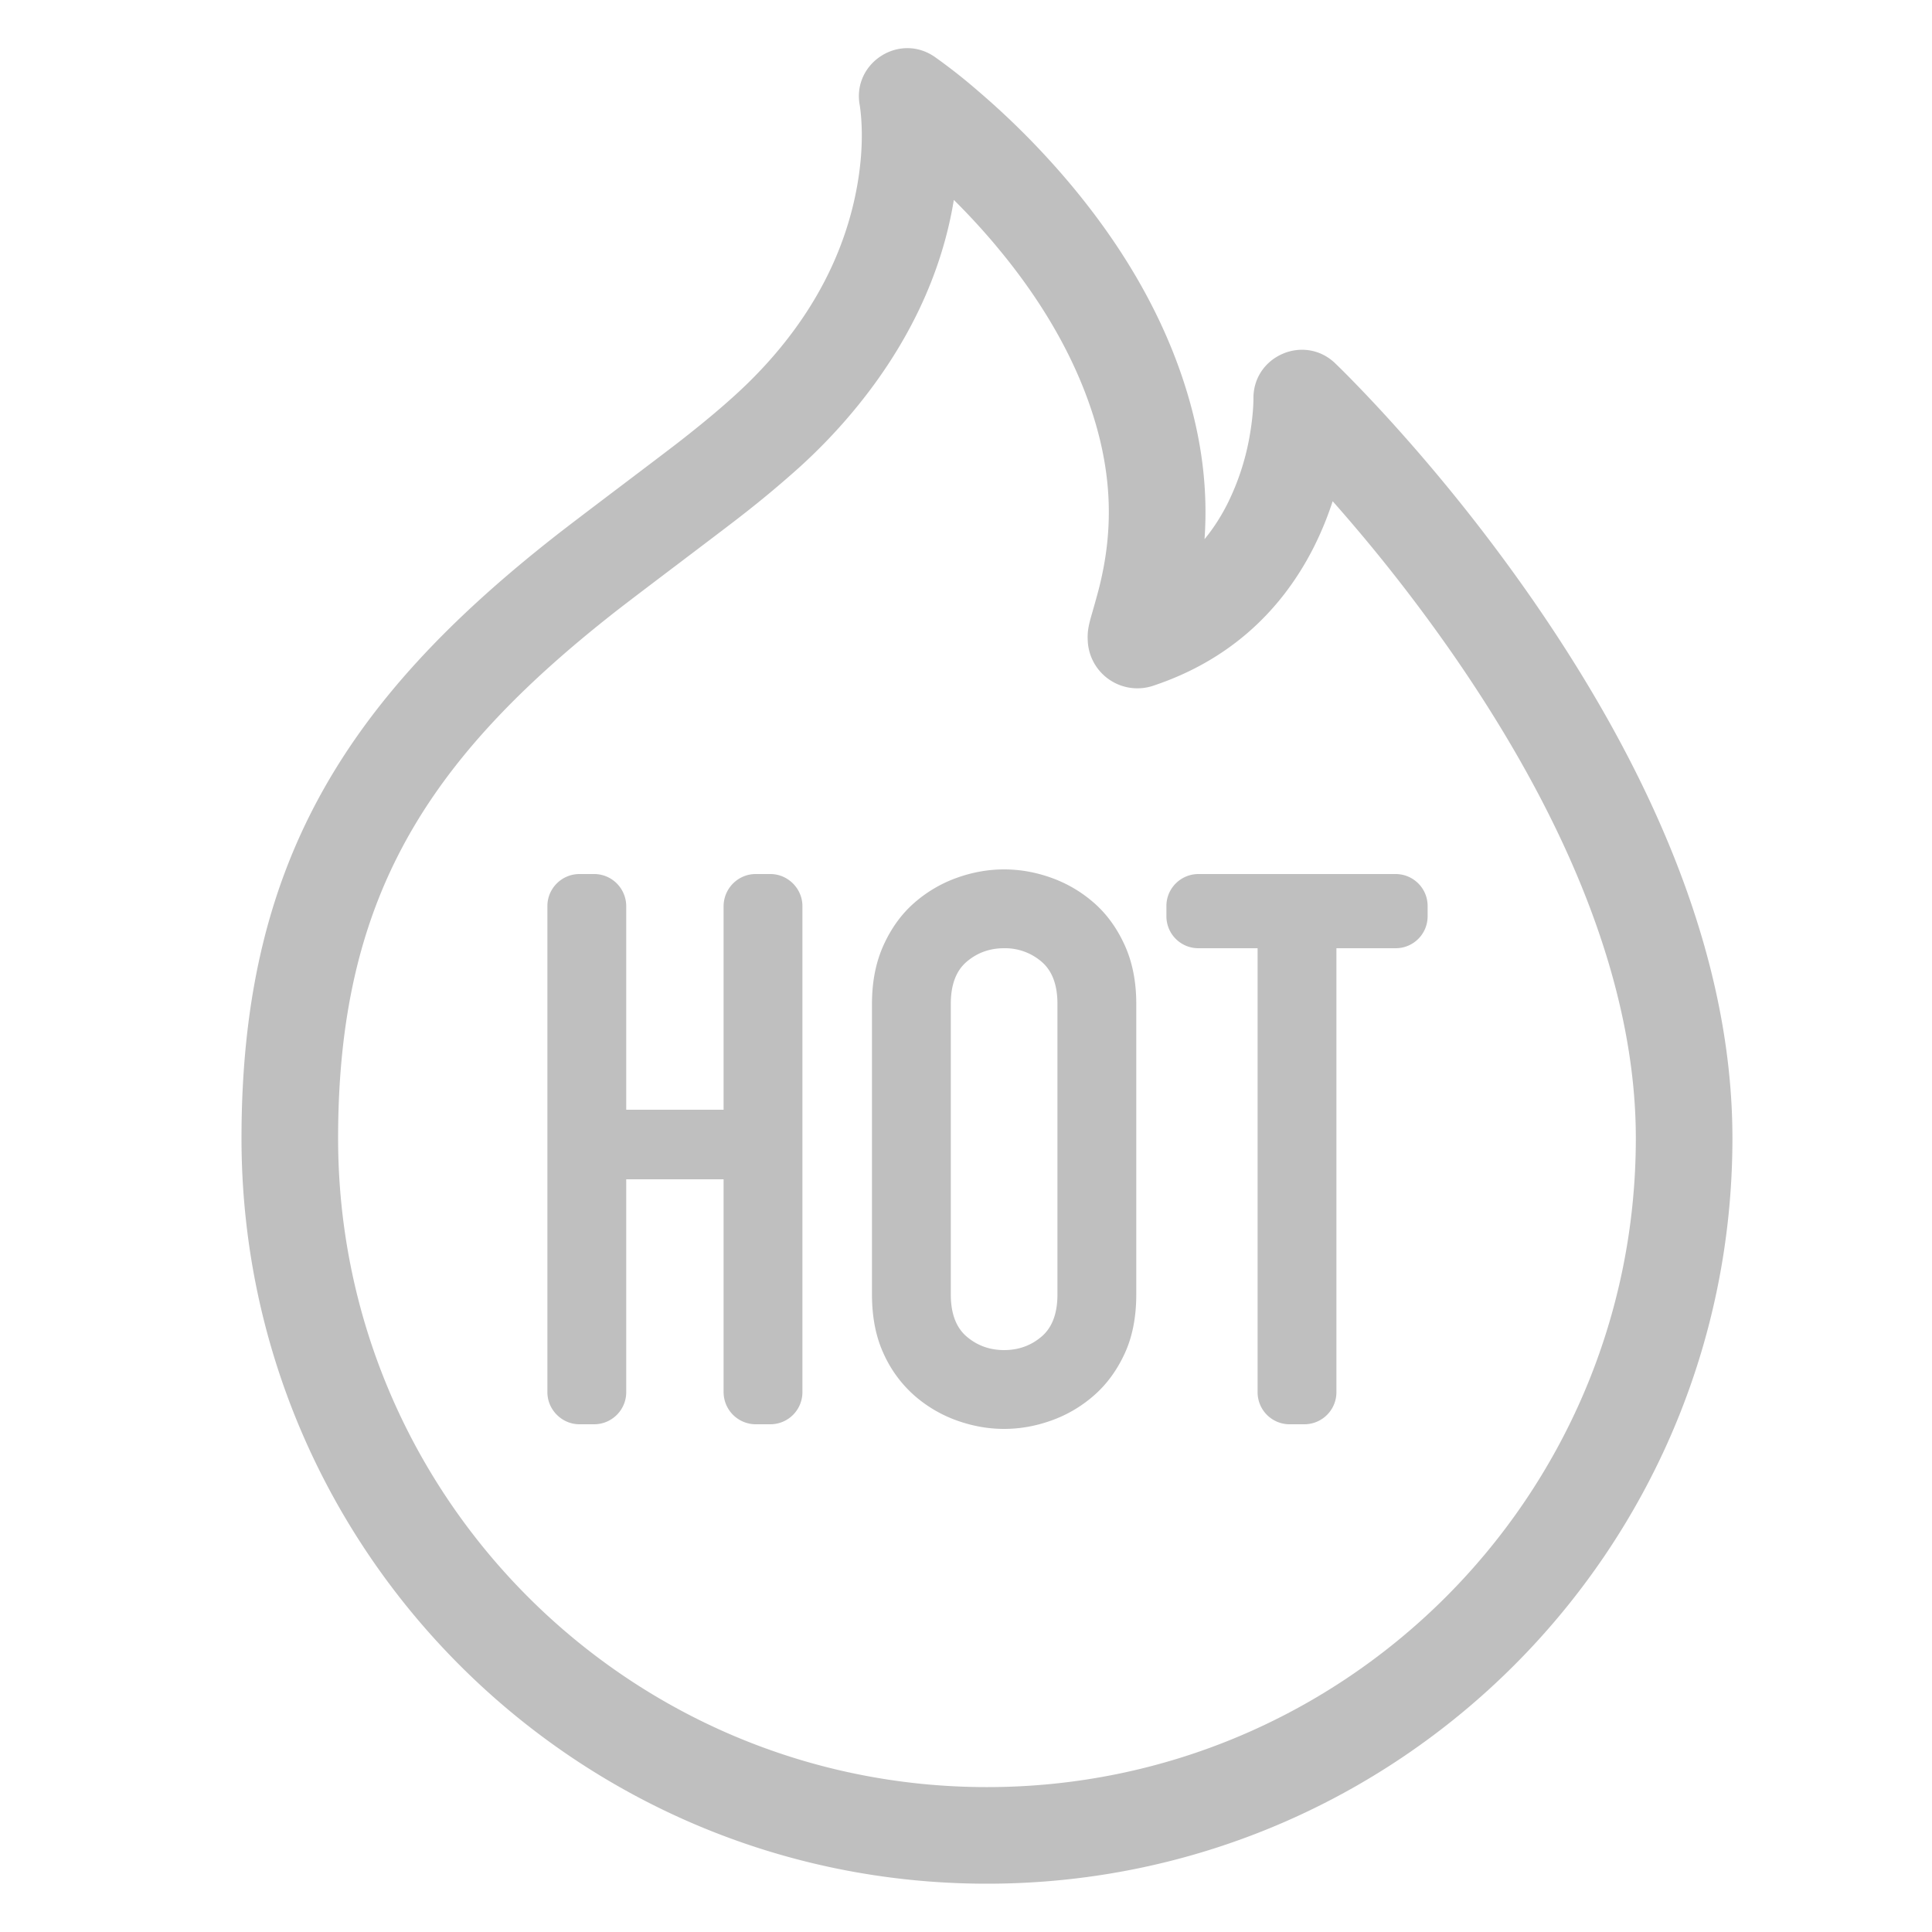 <?xml version="1.0" standalone="no"?><!DOCTYPE svg PUBLIC "-//W3C//DTD SVG 1.1//EN" "http://www.w3.org/Graphics/SVG/1.1/DTD/svg11.dtd"><svg t="1668589333253" class="icon" viewBox="0 0 1024 1024" version="1.1" xmlns="http://www.w3.org/2000/svg" p-id="5481" xmlns:xlink="http://www.w3.org/1999/xlink" width="256" height="256"><path d="M627.678 203.162c-12.322-38.127-33.417-73.523-60.689-105.984a421.12 421.12 0 0 0-48.725-49.067 295.595 295.595 0 0 0-22.921-18.022c-18.91-12.971-44.049 3.55-39.595 26.061 0.034 0.222 0.188 1.297 0.393 3.14 1.382 13.005 0.683 29.696-3.772 48.606-6.554 27.767-20.19 55.177-42.735 81.135-6.263 7.219-13.193 14.268-20.804 21.129-7.953 7.202-16.947 14.66-27.733 23.108-9.66 7.578-54.221 40.994-66.355 50.517-112.538 88.183-166.741 175.377-166.741 319.488C128 821.521 304.896 998.4 523.11 998.4s395.11-176.896 395.11-395.11c0-93.338-39.851-190.071-105.882-285.406a930.628 930.628 0 0 0-71.646-90.658 800.427 800.427 0 0 0-23.723-25.395 404.105 404.105 0 0 0-9.353-9.335c-16.469-15.667-43.657-3.721-43.264 18.995 0 0.768-0.034 2.458-0.188 4.847a133.905 133.905 0 0 1-1.536 13.039 130.987 130.987 0 0 1-12.305 38.127c-3.413 6.656-7.339 12.749-11.895 18.261 1.826-25.873-1.195-53.043-10.752-82.603z m-99.891-73.045c23.313 27.733 41.079 57.549 51.2 88.798 11.008 34.099 10.786 63.317 3.789 91.716-1.143 4.693-4.779 17.306-4.676 16.879-1.246 4.693-1.809 7.663-1.57 12.066a26.334 26.334 0 0 0 34.901 23.808c39.356-13.141 67.157-38.758 84.48-72.533 4.181-8.209 7.646-16.64 10.428-25.19a878.541 878.541 0 0 1 63.915 81.374c60.638 87.552 96.768 175.275 96.768 256.256 0 189.935-153.975 343.91-343.893 343.91-189.952 0-343.927-153.975-343.927-343.91 0-126.089 45.858-199.851 147.115-279.211 11.571-9.062 56.132-42.496 66.372-50.517a568.61 568.61 0 0 0 30.447-25.378 295.27 295.27 0 0 0 25.156-25.583c33.673-38.758 51.132-79.002 57.259-116.651 7.595 7.543 15.053 15.599 22.238 24.149z" fill="#bfbfbf" p-id="5482"></path><path d="M290.133 480.205c0-9.37 7.663-16.947 16.998-16.947h7.782c9.387 0 16.998 7.629 16.998 17.101v107.827h51.61v-107.827c0-9.438 7.663-17.101 16.998-17.101h7.782c9.387 0 16.998 7.799 16.998 16.947v257.741a16.998 16.998 0 0 1-16.998 16.947h-7.782a17.067 17.067 0 0 1-16.998-16.981v-112.862h-51.61v112.862c0 9.387-7.663 16.981-16.998 16.981h-7.782c-9.387 0-16.998-7.799-16.998-16.947V480.205z m172.032 51.866c0-11.742 2.048-22.118 6.144-31.13s9.489-16.452 16.179-22.323a69.734 69.734 0 0 1 22.528-13.312c8.329-3.004 16.725-4.506 25.19-4.506s16.862 1.502 25.19 4.506c8.329 3.004 15.838 7.441 22.528 13.312 6.69 5.871 12.083 13.312 16.179 22.323s6.144 19.388 6.144 31.13V686.08c0 12.015-2.048 22.46-6.144 31.334s-9.489 16.247-16.179 22.118a69.734 69.734 0 0 1-22.528 13.312c-8.329 3.004-16.725 4.506-25.19 4.506s-16.862-1.502-25.19-4.506a69.734 69.734 0 0 1-22.528-13.312 65.417 65.417 0 0 1-16.179-22.118c-4.096-8.875-6.144-19.319-6.144-31.334v-154.01z m41.779 154.01c0 10.103 2.799 17.545 8.397 22.323 5.598 4.779 12.22 7.168 19.866 7.168 7.646 0 14.268-2.389 19.866-7.168 5.598-4.779 8.397-12.22 8.397-22.323v-154.01c0-10.103-2.799-17.545-8.397-22.323a29.611 29.611 0 0 0-19.866-7.168c-7.646 0-14.268 2.389-19.866 7.168-5.598 4.779-8.397 12.22-8.397 22.323V686.08z m162.611-183.501h-31.437a16.913 16.913 0 0 1-16.896-16.896v-5.53c0-9.335 7.646-16.896 16.981-16.896h104.482c9.387 0 16.981 7.578 16.981 16.896v5.53a16.896 16.896 0 0 1-16.896 16.896h-31.437v235.366a16.998 16.998 0 0 1-16.998 16.947h-7.782a16.947 16.947 0 0 1-16.998-16.947V502.579z" fill="#bfbfbf" p-id="5483"></path></svg>